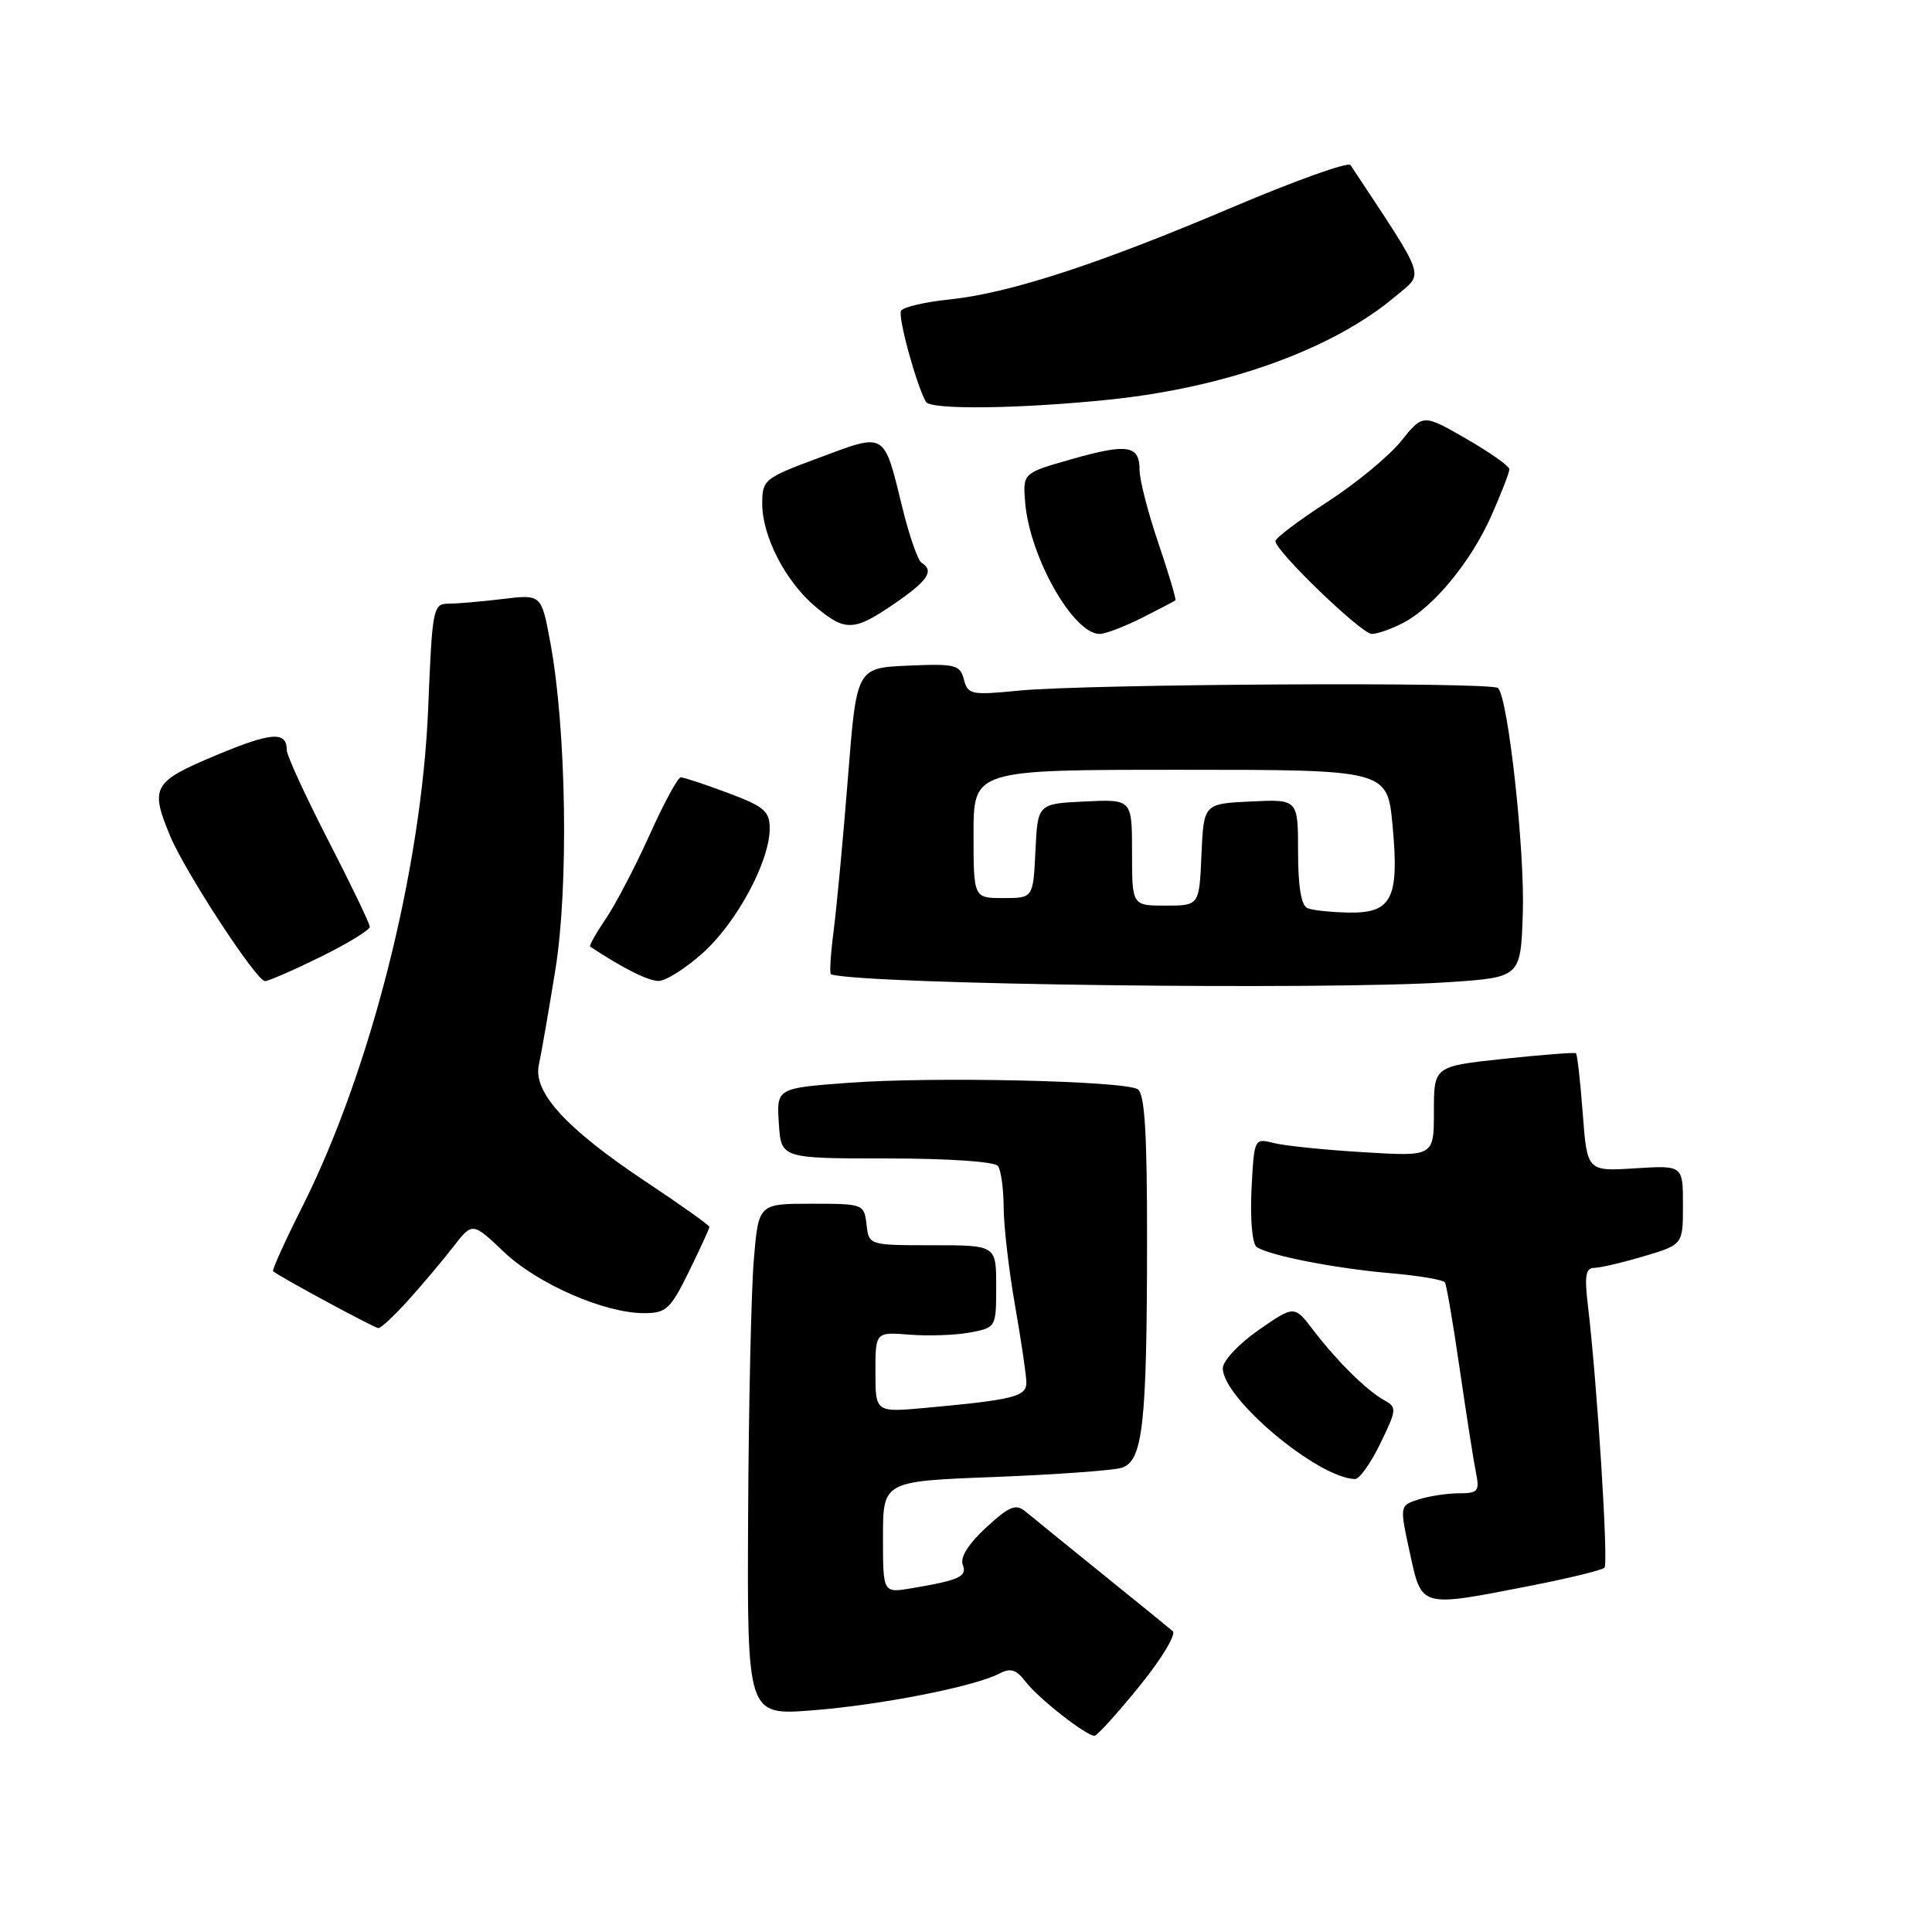 <?xml version="1.0" encoding="UTF-8" standalone="no"?>
<!DOCTYPE svg PUBLIC "-//W3C//DTD SVG 1.1//EN" "http://www.w3.org/Graphics/SVG/1.1/DTD/svg11.dtd" >
<svg xmlns="http://www.w3.org/2000/svg" xmlns:xlink="http://www.w3.org/1999/xlink" version="1.1" viewBox="0 0 256 256">
 <g >
 <path fill="currentColor"
d=" M 150.97 223.44 C 153.90 219.84 155.89 216.55 155.39 216.13 C 154.90 215.71 150.68 212.27 146.00 208.50 C 141.32 204.72 136.80 201.04 135.93 200.32 C 134.60 199.22 133.81 199.53 130.67 202.40 C 128.36 204.53 127.20 206.35 127.56 207.30 C 128.18 208.91 127.19 209.37 120.75 210.46 C 117.00 211.09 117.00 211.09 117.00 203.68 C 117.00 196.27 117.00 196.27 131.75 195.71 C 139.86 195.39 147.45 194.85 148.62 194.49 C 151.44 193.62 151.98 188.79 151.99 164.31 C 152.00 150.03 151.68 144.92 150.75 144.33 C 148.96 143.21 123.59 142.64 112.40 143.48 C 102.90 144.19 102.90 144.19 103.20 148.85 C 103.50 153.50 103.50 153.50 117.50 153.50 C 125.68 153.50 131.81 153.92 132.23 154.50 C 132.64 155.05 132.98 157.53 132.99 160.00 C 133.00 162.47 133.68 168.32 134.50 173.00 C 135.32 177.68 136.00 182.27 136.00 183.20 C 136.00 185.05 134.32 185.48 122.75 186.54 C 116.00 187.16 116.00 187.16 116.00 181.82 C 116.00 176.49 116.00 176.49 120.54 176.85 C 123.04 177.05 126.64 176.92 128.54 176.56 C 131.98 175.91 132.00 175.88 132.00 170.45 C 132.00 165.00 132.00 165.00 123.57 165.00 C 115.13 165.00 115.13 165.00 114.82 162.25 C 114.50 159.54 114.39 159.50 107.50 159.50 C 100.50 159.50 100.50 159.50 99.88 167.00 C 99.54 171.12 99.20 186.38 99.13 200.90 C 99.00 227.30 99.00 227.30 107.62 226.63 C 116.60 225.94 129.13 223.48 132.41 221.76 C 133.90 220.98 134.66 221.21 135.91 222.85 C 137.56 225.02 143.91 230.00 145.02 230.00 C 145.37 230.00 148.04 227.05 150.97 223.44 Z  M 202.76 210.13 C 207.85 209.13 212.28 208.06 212.60 207.73 C 213.15 207.18 211.63 183.18 210.38 172.75 C 209.94 169.06 210.13 168.00 211.22 168.00 C 212.00 168.00 214.97 167.31 217.82 166.46 C 223.00 164.92 223.00 164.92 223.00 159.66 C 223.00 154.41 223.00 154.41 216.65 154.81 C 210.30 155.21 210.30 155.21 209.72 147.51 C 209.40 143.27 209.00 139.70 208.82 139.56 C 208.64 139.43 204.34 139.76 199.25 140.30 C 190.00 141.29 190.00 141.29 190.00 147.26 C 190.00 153.24 190.00 153.24 180.75 152.68 C 175.66 152.38 170.30 151.83 168.84 151.47 C 166.18 150.80 166.18 150.80 165.83 157.65 C 165.64 161.51 165.93 164.81 166.50 165.22 C 168.07 166.34 176.85 168.07 184.28 168.71 C 188.01 169.03 191.24 169.58 191.46 169.93 C 191.68 170.29 192.57 175.51 193.44 181.54 C 194.32 187.57 195.28 193.71 195.58 195.18 C 196.07 197.59 195.84 197.87 193.32 197.87 C 191.77 197.87 189.36 198.24 187.97 198.68 C 185.45 199.50 185.45 199.50 186.81 205.75 C 188.41 213.09 188.08 213.00 202.76 210.13 Z  M 182.90 191.27 C 185.09 186.76 185.12 186.48 183.39 185.52 C 181.04 184.20 177.15 180.35 174.00 176.23 C 171.50 172.96 171.50 172.96 166.78 176.23 C 164.19 178.03 162.05 180.30 162.03 181.27 C 161.96 185.25 174.62 195.87 179.55 195.98 C 180.13 195.99 181.64 193.87 182.90 191.27 Z  M 54.13 172.25 C 55.99 170.19 58.65 167.02 60.05 165.22 C 62.60 161.93 62.60 161.93 66.75 165.87 C 71.21 170.12 80.08 174.00 85.33 174.00 C 88.28 174.00 88.83 173.49 91.29 168.48 C 92.78 165.44 94.00 162.78 94.00 162.57 C 94.00 162.36 90.23 159.67 85.62 156.61 C 75.04 149.57 70.60 144.73 71.40 141.11 C 71.71 139.68 72.70 134.00 73.59 128.50 C 75.37 117.45 75.05 96.63 72.92 85.13 C 71.74 78.75 71.74 78.75 66.62 79.37 C 63.80 79.71 60.55 79.99 59.40 79.99 C 57.39 80.00 57.27 80.62 56.74 93.75 C 55.88 115.09 49.13 141.84 40.04 159.93 C 37.75 164.48 36.01 168.32 36.19 168.45 C 37.30 169.32 49.62 175.97 50.13 175.98 C 50.48 175.99 52.28 174.31 54.13 172.25 Z  M 192.00 130.14 C 201.50 129.50 201.50 129.50 201.78 121.00 C 202.06 112.70 199.84 92.51 198.50 91.17 C 197.66 90.33 143.85 90.62 134.89 91.52 C 128.71 92.13 128.24 92.04 127.72 90.04 C 127.21 88.08 126.59 87.93 120.33 88.20 C 113.50 88.50 113.50 88.50 112.36 103.00 C 111.73 110.97 110.88 120.09 110.47 123.25 C 110.06 126.41 109.90 129.05 110.11 129.11 C 114.69 130.46 175.81 131.23 192.00 130.14 Z  M 42.48 126.79 C 46.07 125.02 49.00 123.23 49.00 122.81 C 49.00 122.39 46.52 117.24 43.50 111.37 C 40.48 105.49 38.00 100.11 38.00 99.40 C 38.00 96.85 35.96 97.00 28.55 100.11 C 20.25 103.59 19.85 104.30 22.55 110.78 C 24.52 115.53 33.98 130.00 35.11 130.00 C 35.58 130.00 38.90 128.55 42.48 126.79 Z  M 93.15 126.25 C 97.64 122.21 101.97 114.15 101.99 109.82 C 102.00 107.49 101.29 106.88 96.46 105.07 C 93.42 103.93 90.60 103.00 90.21 103.00 C 89.82 103.00 87.96 106.43 86.08 110.62 C 84.19 114.81 81.58 119.81 80.28 121.73 C 78.97 123.66 78.04 125.32 78.20 125.43 C 82.57 128.32 85.86 129.97 87.25 129.98 C 88.21 129.99 90.87 128.31 93.15 126.25 Z  M 151.29 81.88 C 153.61 80.71 155.61 79.66 155.75 79.55 C 155.88 79.43 154.87 76.03 153.50 71.99 C 152.12 67.95 151.00 63.59 151.00 62.29 C 151.00 58.99 149.43 58.73 142.01 60.84 C 135.52 62.68 135.52 62.68 135.84 66.59 C 136.44 73.81 142.21 84.00 145.71 84.00 C 146.47 84.00 148.97 83.04 151.29 81.88 Z  M 185.90 82.55 C 189.96 80.45 194.93 74.41 197.64 68.28 C 198.94 65.34 200.00 62.60 200.00 62.18 C 200.00 61.76 197.42 59.94 194.27 58.13 C 188.55 54.84 188.55 54.84 185.65 58.45 C 184.06 60.44 179.66 64.06 175.88 66.51 C 172.10 68.96 169.00 71.29 169.00 71.70 C 169.00 73.02 180.40 84.00 181.77 84.00 C 182.50 84.00 184.36 83.35 185.90 82.55 Z  M 118.57 79.95 C 122.97 76.93 123.82 75.63 122.11 74.57 C 121.62 74.27 120.47 70.96 119.56 67.23 C 117.08 57.12 117.44 57.34 108.62 60.62 C 101.23 63.37 101.00 63.55 101.00 66.77 C 101.00 71.07 104.10 77.06 108.03 80.37 C 112.01 83.72 113.16 83.67 118.57 79.95 Z  M 146.92 52.96 C 162.54 51.36 176.66 46.26 184.96 39.22 C 188.72 36.03 189.19 37.39 178.95 21.87 C 178.65 21.42 171.68 23.91 163.45 27.40 C 145.59 35.00 133.80 38.84 125.82 39.68 C 122.58 40.01 119.69 40.69 119.40 41.17 C 118.93 41.92 121.41 50.99 122.69 53.25 C 123.30 54.32 135.06 54.18 146.92 52.96 Z  M 173.25 120.34 C 172.42 120.00 172.00 117.50 172.00 112.87 C 172.00 105.90 172.00 105.90 165.75 106.20 C 159.50 106.50 159.50 106.50 159.20 113.25 C 158.91 120.00 158.91 120.00 154.45 120.00 C 150.00 120.00 150.00 120.00 150.00 112.95 C 150.00 105.90 150.00 105.90 143.75 106.20 C 137.50 106.50 137.50 106.50 137.20 112.75 C 136.90 119.00 136.90 119.00 132.95 119.00 C 129.00 119.00 129.00 119.00 129.00 110.50 C 129.00 102.00 129.00 102.00 156.41 102.00 C 183.83 102.00 183.83 102.00 184.52 109.37 C 185.43 119.04 184.43 121.03 178.71 120.92 C 176.40 120.88 173.94 120.62 173.25 120.34 Z "/>
</g>
</svg>